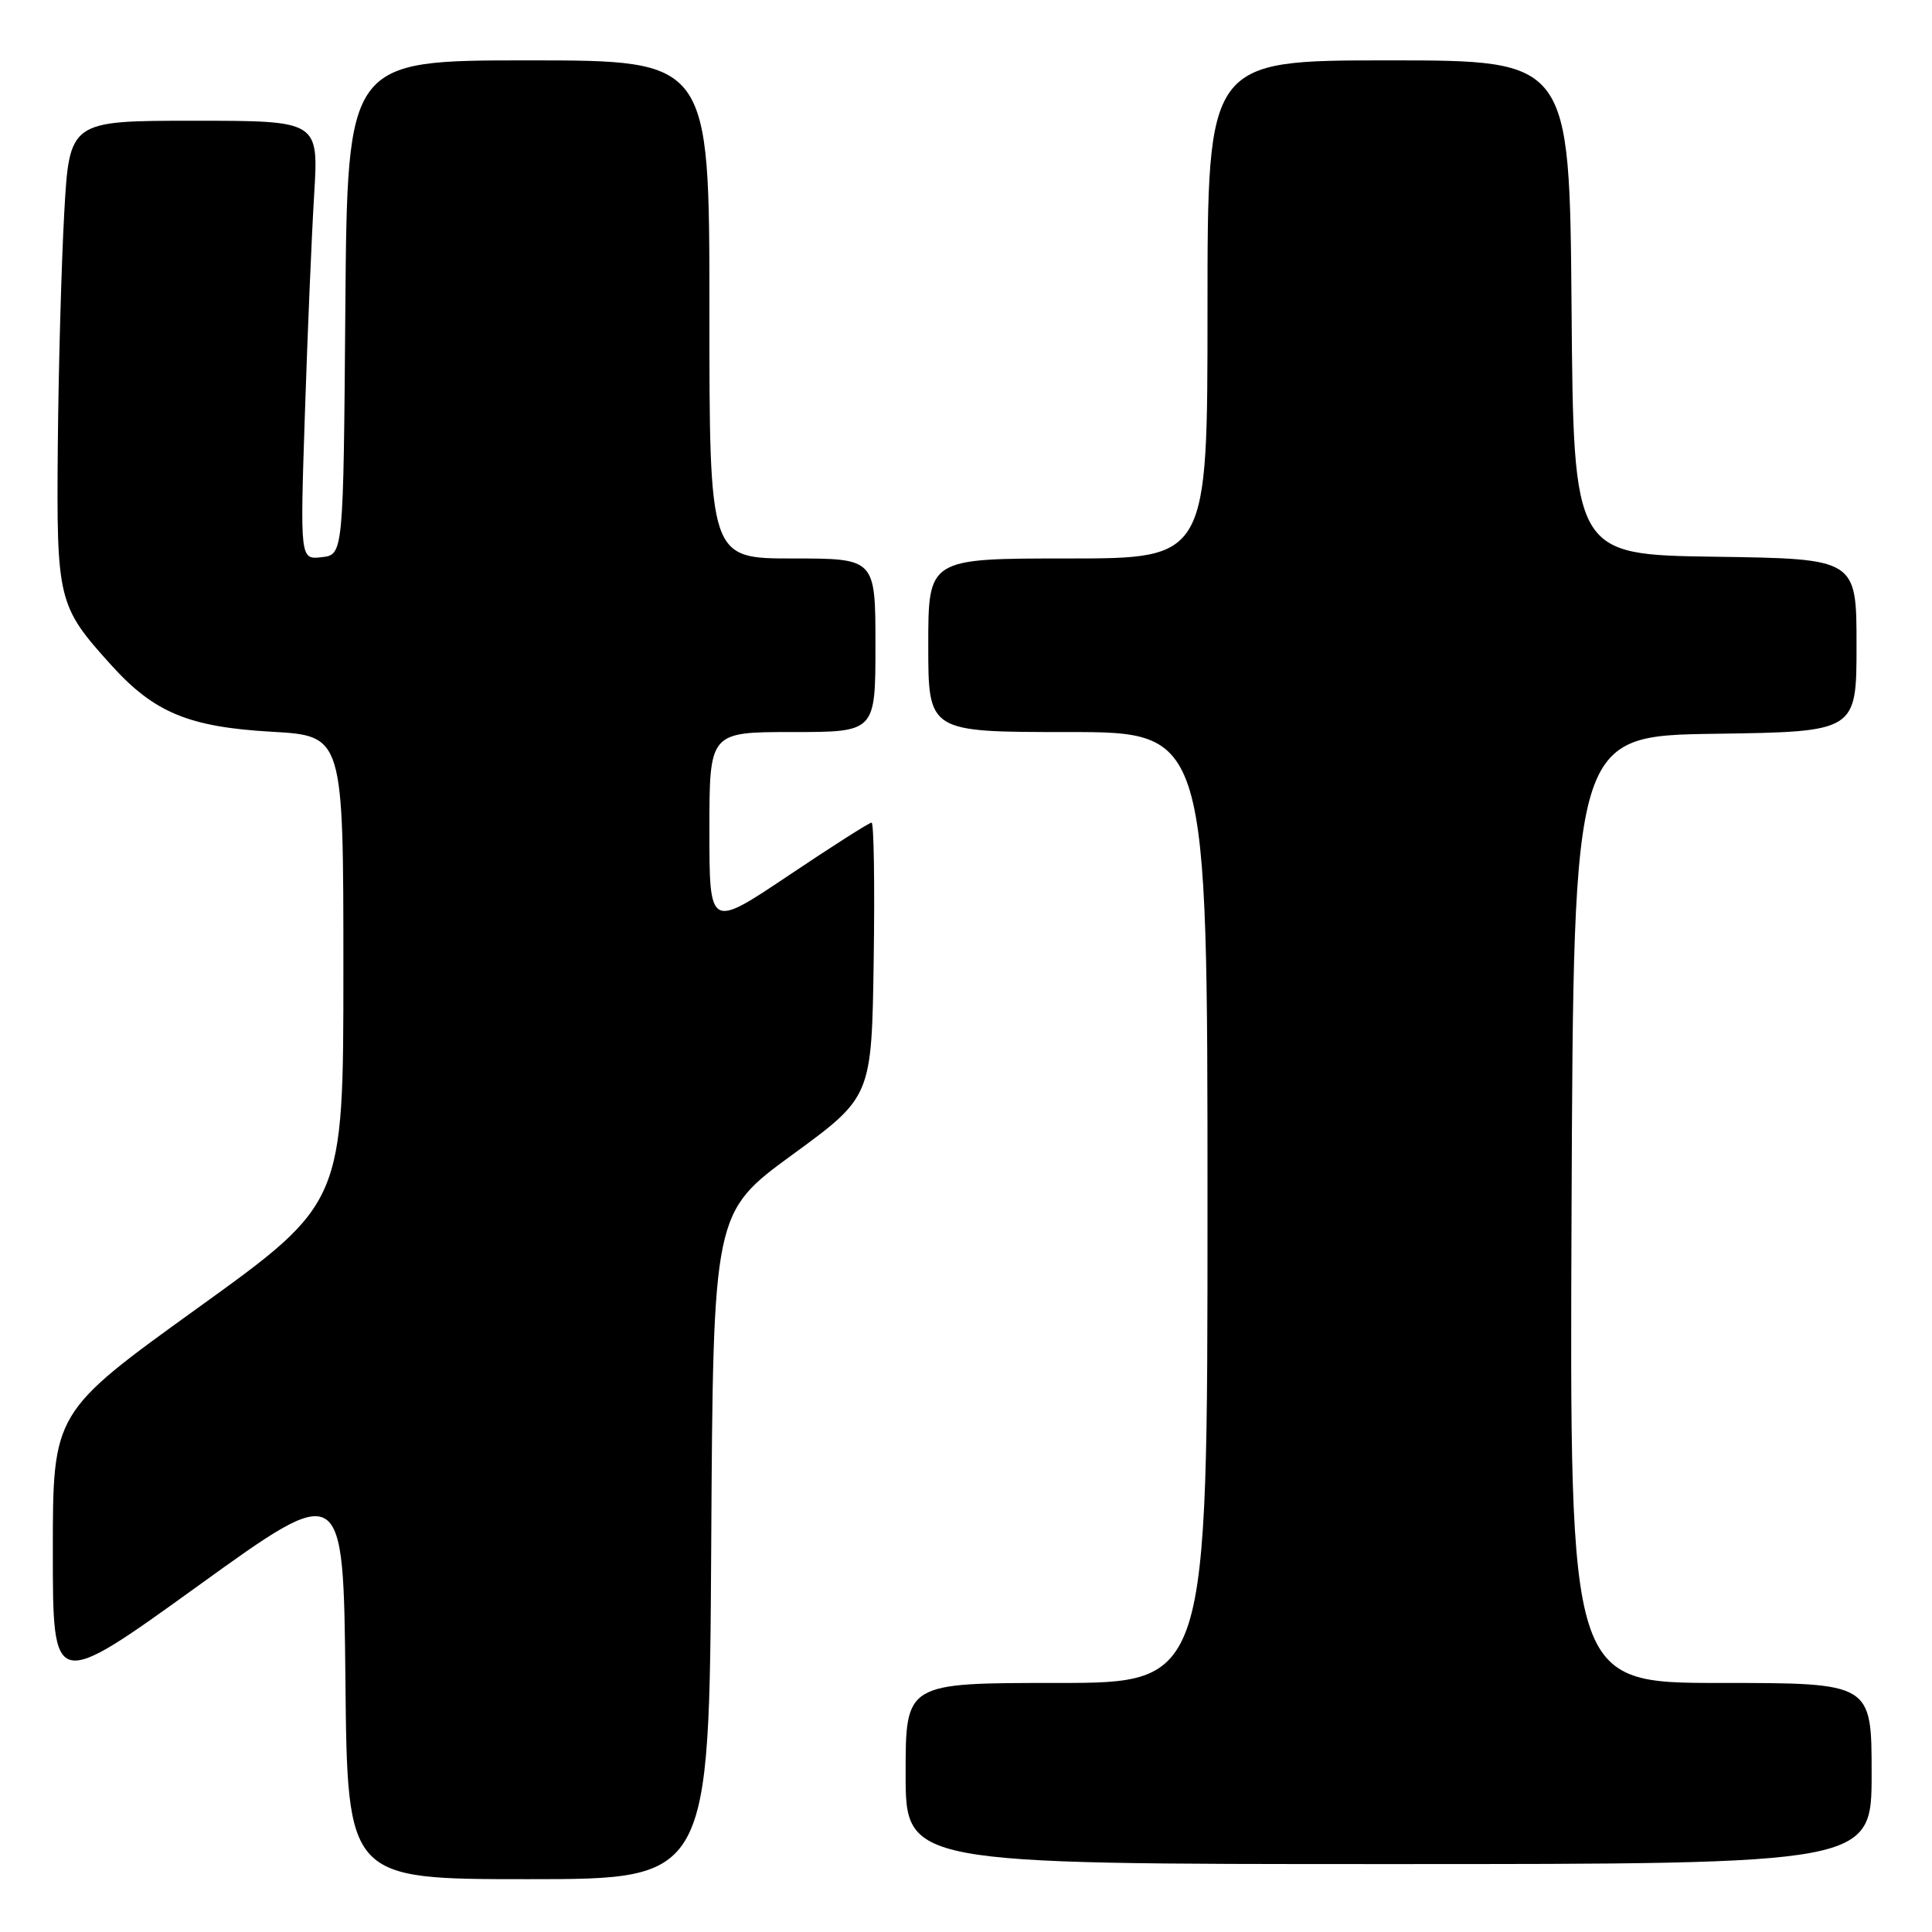 <?xml version="1.0" encoding="UTF-8" standalone="no"?>
<!DOCTYPE svg PUBLIC "-//W3C//DTD SVG 1.1//EN" "http://www.w3.org/Graphics/SVG/1.1/DTD/svg11.dtd" >
<svg xmlns="http://www.w3.org/2000/svg" xmlns:xlink="http://www.w3.org/1999/xlink" version="1.1" viewBox="0 0 256 256">
 <g >
 <path fill="currentColor"
d=" M 94.24 204.84 C 94.50 160.67 94.50 160.67 105.00 153.00 C 115.50 145.33 115.50 145.33 115.77 127.16 C 115.92 117.17 115.79 109.00 115.49 109.00 C 115.18 109.00 110.22 112.16 104.47 116.02 C 94.00 123.04 94.00 123.04 94.00 110.02 C 94.00 97.00 94.00 97.00 105.00 97.00 C 116.00 97.00 116.00 97.00 116.00 85.50 C 116.00 74.00 116.00 74.00 105.00 74.00 C 94.00 74.00 94.00 74.00 94.00 41.00 C 94.00 8.00 94.00 8.00 70.01 8.00 C 46.03 8.00 46.03 8.00 45.76 40.75 C 45.50 73.50 45.50 73.50 42.63 73.83 C 39.76 74.16 39.76 74.16 40.40 54.83 C 40.75 44.20 41.30 31.11 41.63 25.75 C 42.22 16.00 42.22 16.00 25.71 16.00 C 9.20 16.00 9.20 16.00 8.51 28.25 C 8.14 34.99 7.75 48.83 7.66 59.00 C 7.48 79.59 7.65 80.29 14.74 88.13 C 20.43 94.43 25.01 96.33 36.00 96.96 C 45.50 97.50 45.50 97.50 45.50 128.46 C 45.50 159.41 45.50 159.41 26.25 173.28 C 7.00 187.15 7.00 187.15 7.00 205.58 C 7.00 224.01 7.00 224.01 26.25 210.13 C 45.50 196.24 45.50 196.24 45.77 222.62 C 46.03 249.00 46.03 249.00 70.01 249.00 C 93.98 249.00 93.98 249.00 94.24 204.84 Z  M 248.00 235.00 C 248.00 223.00 248.00 223.00 227.99 223.00 C 207.98 223.00 207.98 223.00 208.24 160.25 C 208.50 97.50 208.50 97.50 227.25 97.23 C 246.00 96.96 246.00 96.96 246.00 85.50 C 246.00 74.04 246.00 74.04 227.25 73.77 C 208.50 73.50 208.50 73.50 208.24 40.75 C 207.97 8.00 207.97 8.00 183.99 8.00 C 160.00 8.00 160.00 8.00 160.00 41.00 C 160.00 74.00 160.00 74.00 141.50 74.00 C 123.00 74.00 123.00 74.00 123.00 85.50 C 123.00 97.00 123.00 97.00 141.50 97.00 C 160.00 97.00 160.00 97.00 160.00 160.00 C 160.00 223.00 160.00 223.00 140.00 223.00 C 120.00 223.00 120.00 223.00 120.00 235.00 C 120.00 247.00 120.00 247.00 184.00 247.00 C 248.00 247.00 248.00 247.00 248.00 235.00 Z "/>
</g>
</svg>